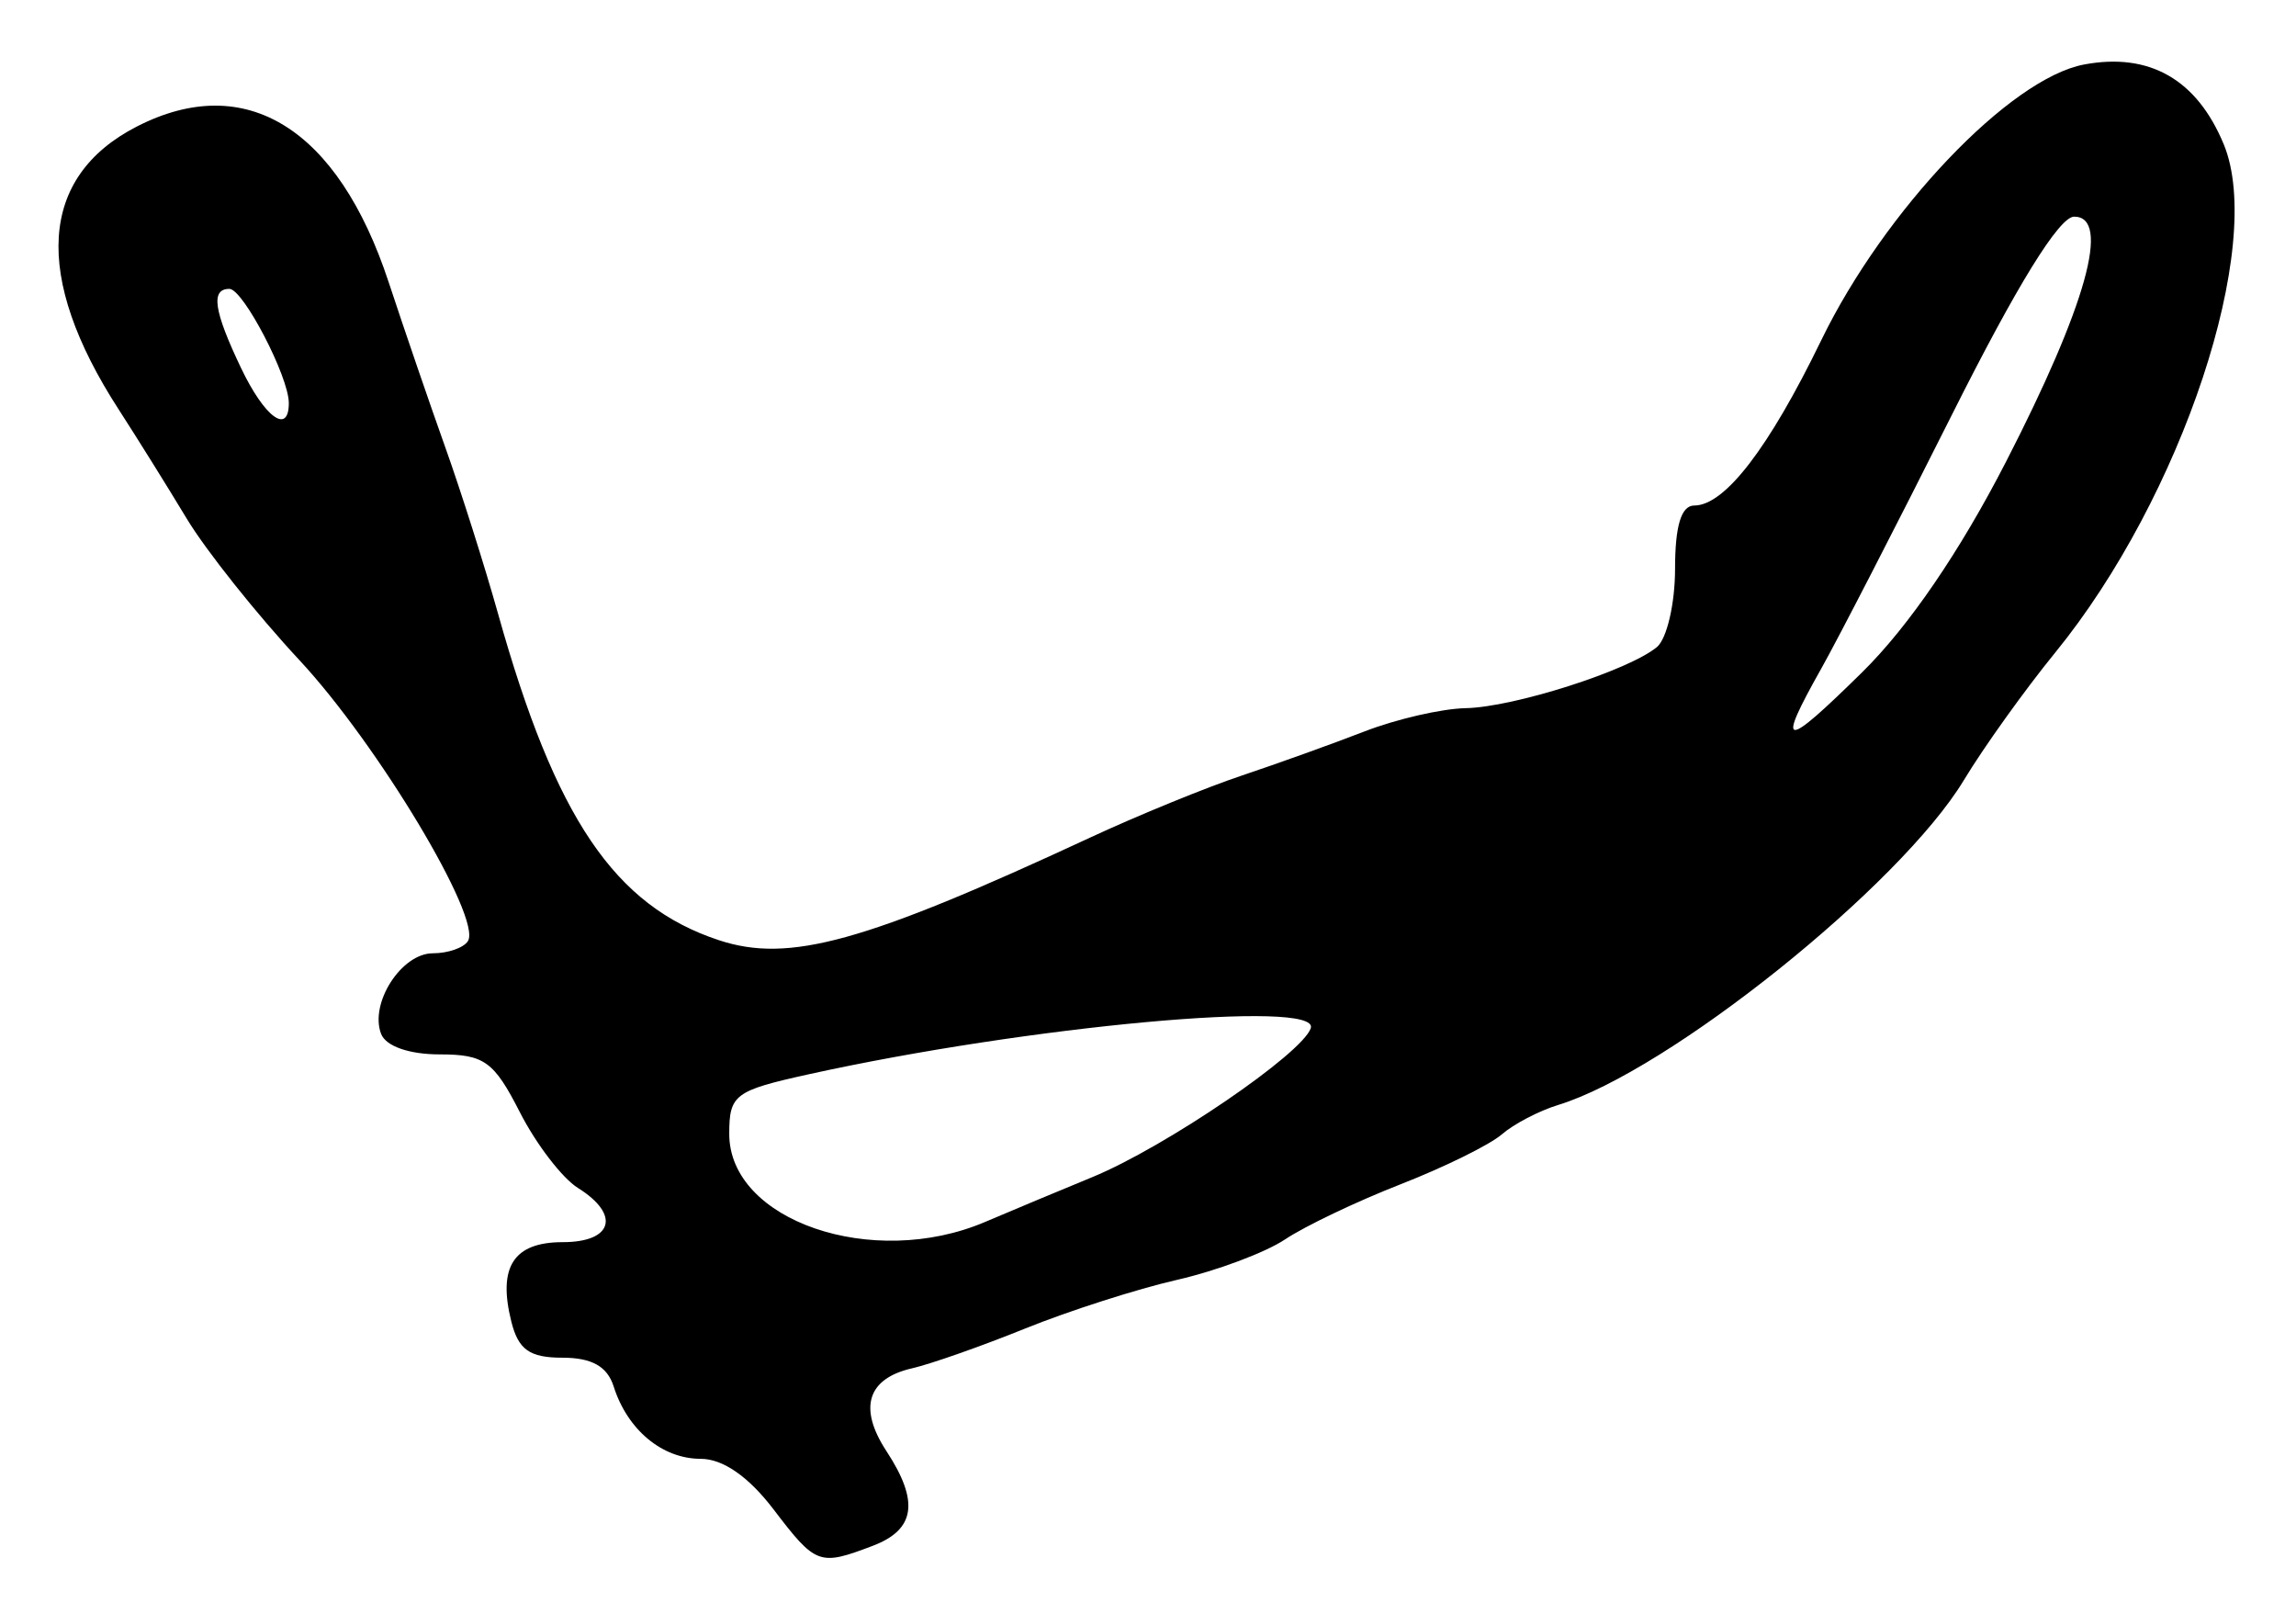 <?xml version="1.0" encoding="UTF-8" standalone="no"?>
<!-- Created with Inkscape (http://www.inkscape.org/) -->

<svg
   version="1.1"
   id="svg215"
   width="212"
   height="148"
   viewBox="0 0 212 148"
   xmlns="http://www.w3.org/2000/svg"
   xmlns:svg="http://www.w3.org/2000/svg">
  <defs
     id="defs219" />
  <g
     id="g221">
    <path
       style="fill:#000000;stroke-width:1.333"
       d="m 71.424,139.333 c -2.309,-3.027 -4.673,-4.667 -6.73,-4.667 -3.545,0 -6.76,-2.672 -8.03,-6.675 -0.589,-1.855 -2.019,-2.659 -4.729,-2.659 -3.031,0 -4.068,-0.732 -4.721,-3.33 -1.268,-5.054 0.207,-7.336 4.743,-7.336 4.643,0 5.356,-2.538 1.406,-5.004 -1.449,-0.905 -3.862,-4.05 -5.36,-6.987 -2.399,-4.702 -3.286,-5.342 -7.406,-5.342 -2.817,0 -4.971,-0.755 -5.409,-1.896 C 34.104,92.61 37.066,88 39.968,88 41.366,88 42.824,87.491 43.208,86.869 44.511,84.762 34.878,68.709 27.658,60.952 23.708,56.71 19.019,50.822 17.238,47.869 15.457,44.916 12.625,40.374 10.945,37.777 3.011,25.509 3.605,16.313 12.632,11.682 22.658,6.538 31.185,11.8 35.881,26.03 37.327,30.413 39.689,37.3 41.129,41.333 c 1.44,4.033 3.628,10.933 4.862,15.333 5.295,18.879 10.754,26.945 20.387,30.125 6.478,2.138 13.411,0.222 34.289,-9.477 4.4,-2.044 10.7,-4.619 14,-5.723 3.3,-1.104 8.4,-2.937 11.333,-4.074 2.933,-1.137 7.133,-2.102 9.333,-2.145 4.437,-0.086 15.049,-3.476 17.656,-5.64 0.922,-0.766 1.677,-4.018 1.677,-7.229 0,-3.958 0.569,-5.837 1.768,-5.837 2.822,0 6.89,-5.292 11.733,-15.263 5.835,-12.011 17.422,-24.164 24.263,-25.448 6.031,-1.131 10.416,1.372 12.897,7.361 3.859,9.317 -3.851,32.566 -15.565,46.931 -2.802,3.437 -6.594,8.732 -8.427,11.767 -5.884,9.747 -27.286,26.878 -37.465,29.988 -1.762,0.538 -4.103,1.76 -5.203,2.716 -1.1,0.955 -5.3,3.025 -9.333,4.6 -4.033,1.575 -8.833,3.863 -10.667,5.086 -1.833,1.223 -6.333,2.908 -10,3.745 -3.667,0.837 -9.967,2.856 -14,4.486 -4.033,1.63 -8.733,3.283 -10.443,3.674 -4.145,0.946 -4.986,3.662 -2.37,7.654 3.045,4.648 2.668,7.238 -1.274,8.736 -4.941,1.878 -5.24,1.769 -9.156,-3.366 z m 19.531,-26.532 c 2.408,-1.026 6.865,-2.889 9.905,-4.139 6.741,-2.774 19.383,-11.39 20.169,-13.747 0.897,-2.692 -26.119,-0.212 -46.362,4.255 -6.841,1.51 -7.333,1.879 -7.333,5.504 0,8.004 13.228,12.555 23.621,8.127 z M 185.188,42.696 C 192.639,28.212 194.929,20 191.516,20 c -1.381,0 -5.302,6.355 -11.31,18.333 -5.058,10.083 -10.474,20.602 -12.035,23.374 -4.216,7.486 -3.534,7.544 3.796,0.325 4.263,-4.199 8.989,-11.111 13.22,-19.336 z M 26.667,37.202 c 0,-2.432 -4.219,-10.535 -5.485,-10.535 -1.745,0 -1.45,2.012 1.066,7.288 2.182,4.577 4.42,6.22 4.42,3.247 z"
       id="path392" />
  </g>
</svg>
